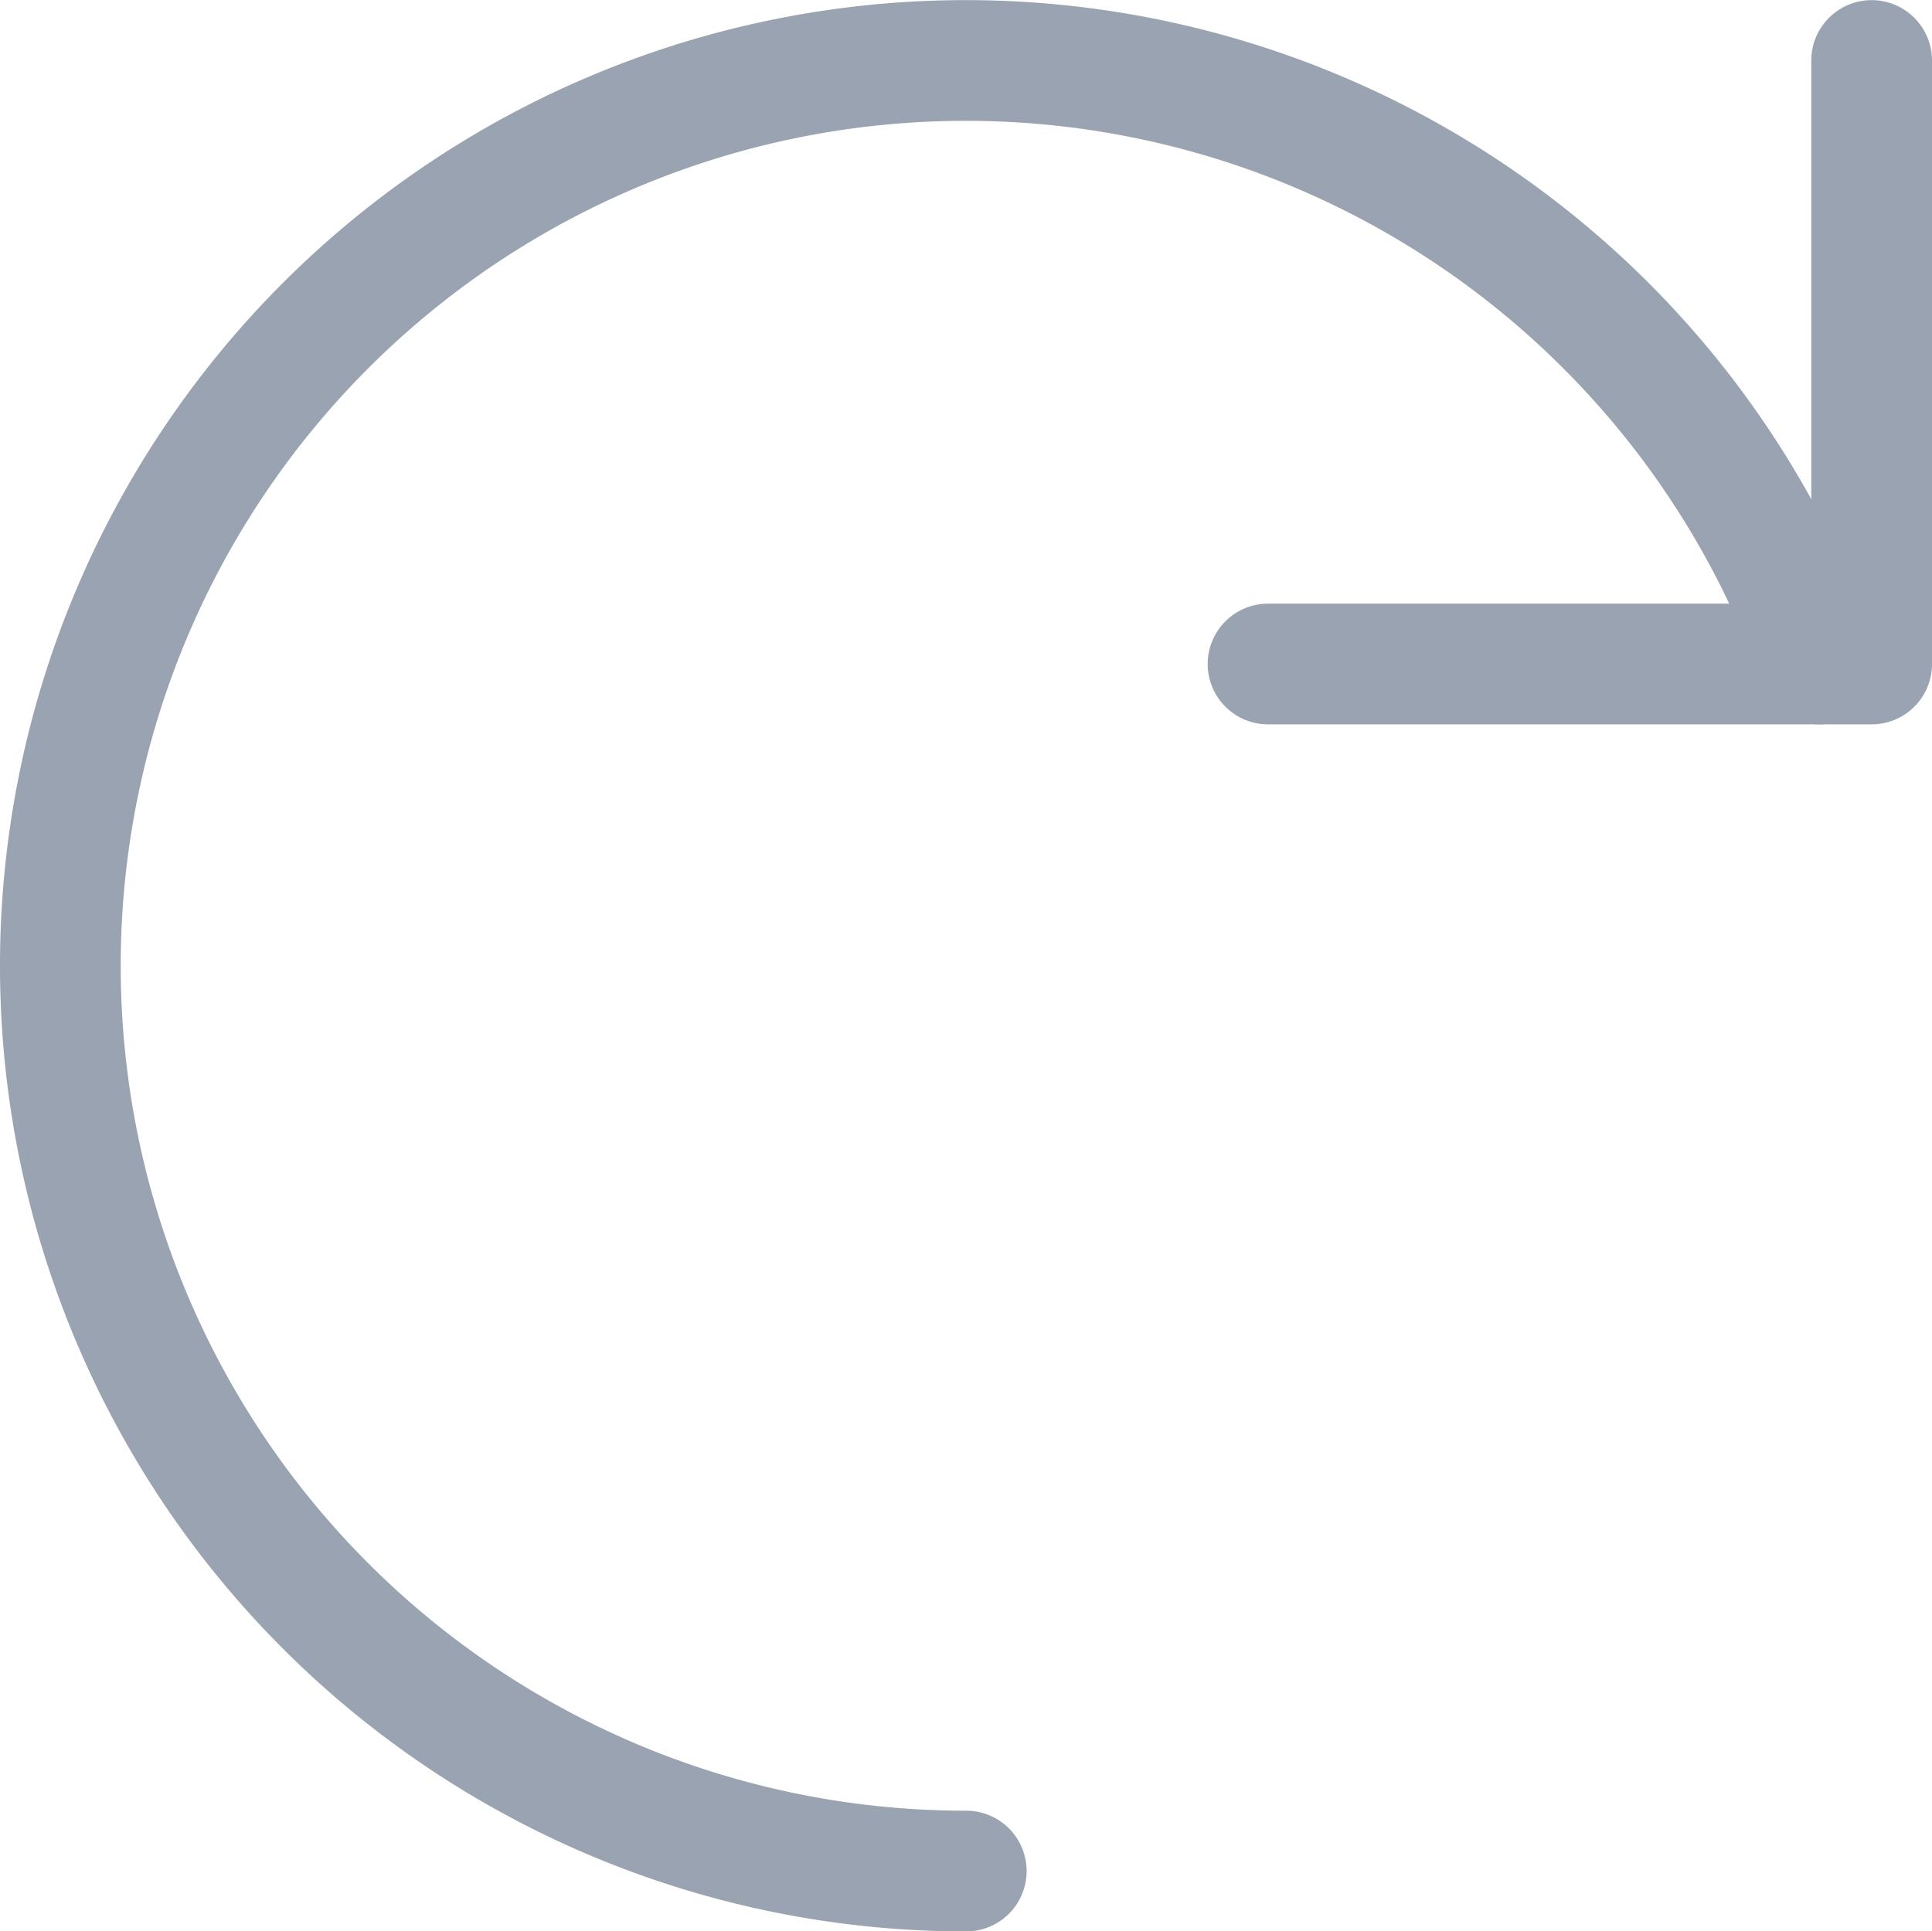 <svg xmlns="http://www.w3.org/2000/svg" xmlns:xlink="http://www.w3.org/1999/xlink" width="16.004" height="16" viewBox="0 0 16.004 16"><defs><style>.a,.c{fill:none;}.b{clip-path:url(#a);}.c{stroke:#99a3b1;stroke-linecap:round;stroke-linejoin:round;}</style><clipPath id="a"><rect class="a" width="16.004" height="16"/></clipPath></defs><g class="b"><path class="c" d="M15.5.5v5h-5" transform="translate(0.004 0.001)"/><path class="c" d="M8,15.5H8a7.5,7.5,0,1,1,7.067-10" transform="translate(0.004 0.001)"/></g></svg>